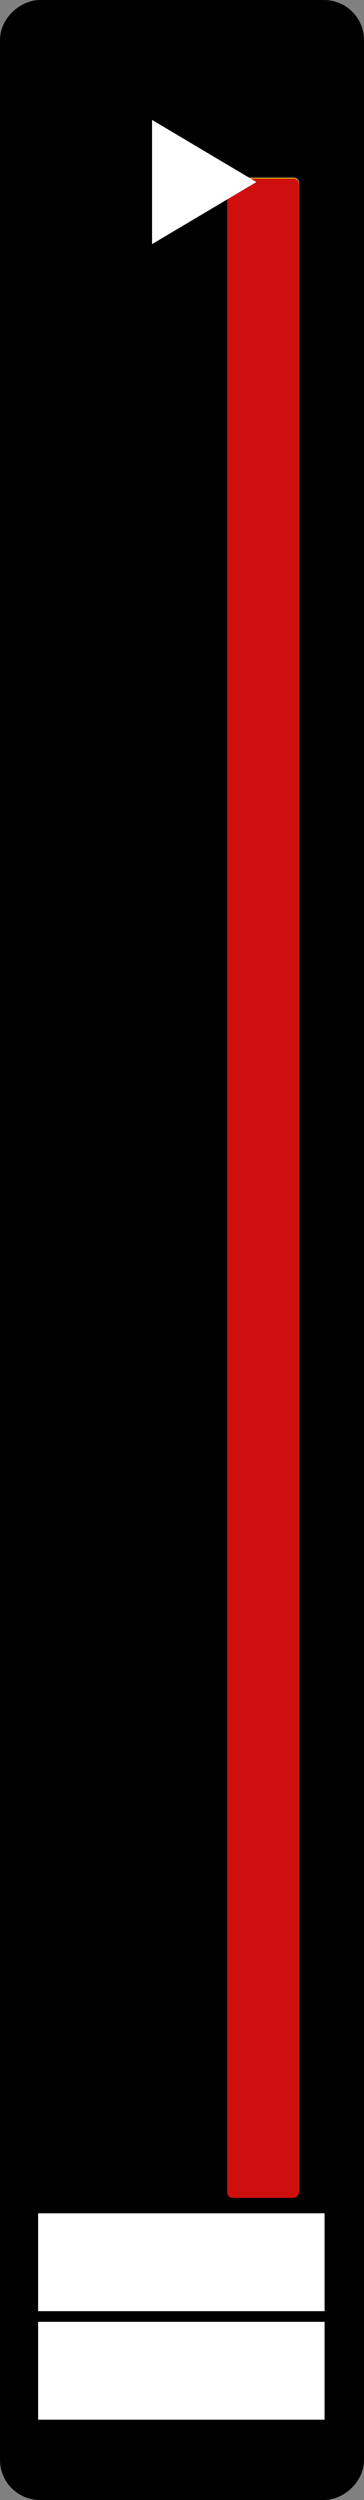 <svg xmlns="http://www.w3.org/2000/svg" xmlns:svg="http://www.w3.org/2000/svg" xmlns:xlink="http://www.w3.org/1999/xlink" id="svg10068" width="47.012" height="322.583" version="1.1" style="display:inline"><rect width="100%" height="100%" fill="#808080" stroke="none"/><defs id="defs10070"><marker id="Arrow2Sstart" orient="auto" refX="0" refY="0" style="overflow:visible"><path id="path4640" style="font-size:12px;fill-rule:evenodd;stroke-width:.625;stroke-linejoin:round" d="M 8.719,4.034 -2.207,0.016 8.719,-4.002 c -1.745,2.372 -1.735,5.617 -6e-7,8.035 z" transform="matrix(0.3,0,0,0.3,-0.69,0)"/></marker><linearGradient id="linearGradient5318" x1="-29.837" x2="-29.837" y1="285.06" y2="342.606" gradientTransform="matrix(2.253,0,0,2.207,446.891,-285.335)" gradientUnits="userSpaceOnUse" xlink:href="#linearGradient8928"/><linearGradient id="linearGradient8928"><stop style="stop-color:#fff;stop-opacity:.892" id="stop8930" offset="0"/><stop style="stop-color:#fff;stop-opacity:0" id="stop8932" offset="1"/></linearGradient></defs><g style="display:inline" id="g2932" transform="translate(-357.065,-236.214)"><g id="background" transform="matrix(0,-1,1,0,-8.719,769.862)"><rect style="fill:#000;fill-opacity:1;stroke:#000;stroke-width:4;stroke-miterlimit:10;stroke-opacity:1;stroke-dasharray:none;stroke-dashoffset:0" id="rect2936" width="318.583" height="43.012" x="213.066" y="367.785" ry="3.174"/><rect id="bargraph-outer" width="260.539" height="9.254" x="250.302" y="395.165" ry=".683" style="fill:#332d2d;fill-opacity:1;stroke:#000;stroke-width:2;stroke-miterlimit:10;stroke-opacity:1;stroke-dasharray:none;stroke-dashoffset:0"/><rect style="fill:#332d2d;fill-opacity:1;stroke:none" id="bargraph" width="260.539" height="9.254" x="250.302" y="395.165" ry=".683"/></g></g><g id="layer5" style="display:inline" transform="translate(-129.622,129.52)"><rect style="fill:#04b629;fill-opacity:1;stroke:none;display:inline" id="green" width="260.539" height="9.254" x="-153.974" y="158.982" ry=".683" transform="matrix(0,-1,1,0,0,0)"/></g><g id="layer4" style="display:inline" transform="translate(-129.622,129.52)"><rect id="yellow" width="260.539" height="9.254" x="-153.974" y="158.982" ry=".683" style="fill:#f1b907;fill-opacity:1;stroke:none;display:inline" transform="matrix(0,-1,1,0,0,0)"/></g><g id="layer3" style="display:inline" transform="translate(-129.622,129.52)"><rect style="fill:#cf0e0e;fill-opacity:1;stroke:none;display:inline" id="red" width="260.539" height="9.254" x="-154.076" y="158.963" ry=".683" transform="matrix(0,-1,1,0,0,0)"/></g><g id="layer6" style="display:inline" transform="translate(-129.622,129.52)"><path style="fill:#fff;fill-opacity:1;stroke:#fff;stroke-width:1px;stroke-linecap:butt;stroke-linejoin:miter;stroke-opacity:1" id="needle" d="m 149.76,-113.166 0,14.268 12,-7.134 -12,-7.134 z"/></g><g id="layer1" style="display:inline" transform="translate(-129.622,129.52)"><rect style="fill:#fff;fill-opacity:1;stroke:none;stroke-width:4;stroke-linejoin:round;stroke-miterlimit:4;stroke-opacity:1;stroke-dasharray:none" id="field" width="36.997" height="12.627" x="4.924" y="285.586" transform="translate(129.622,-129.52)"/><rect id="value" width="36.997" height="12.627" x="134.546" y="170.066" style="fill:#fff;fill-opacity:1;stroke:none"/></g></svg>